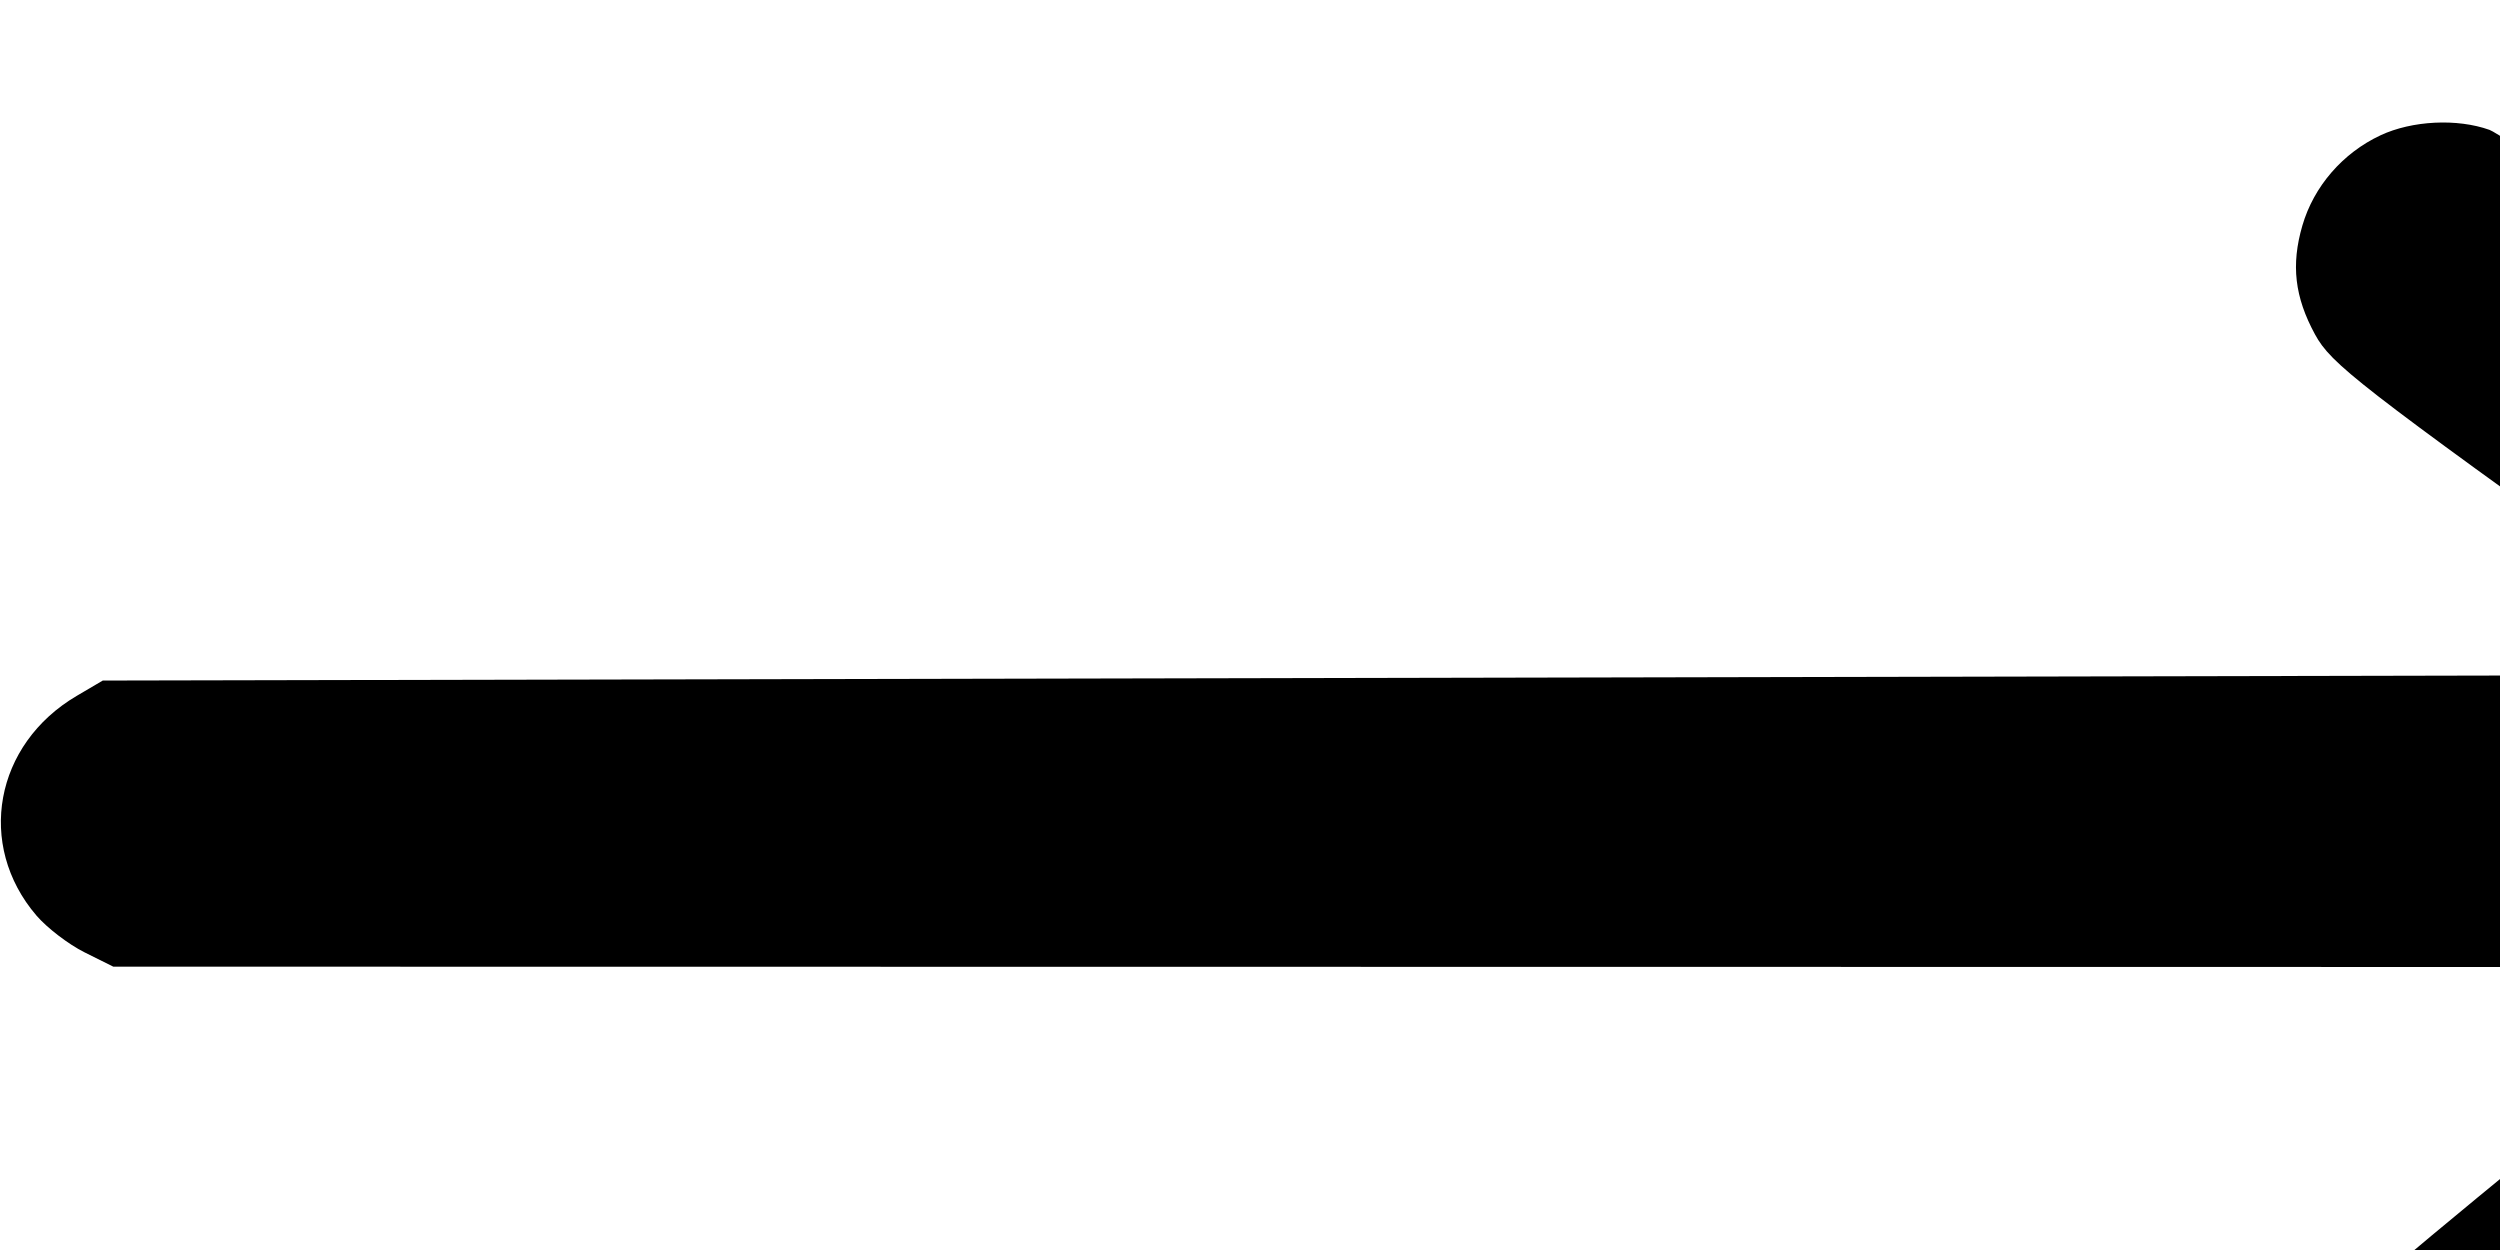 <svg version="1.0" xmlns="http://www.w3.org/2000/svg" width="1706.667" height="853.333" viewBox="0 0 1280 640"><path d="M1218.844 69.27c-19.362 9.036-34.202 26.177-40.036 46.244-5.852 20.133-3.94 36.563 6.485 55.717 8.226 15.113 21.841 25.689 169.668 131.794l59.317 42.575-680.828 1.422-680.828 1.422-13.301 7.82c-42.098 24.747-51.585 76.371-20.671 112.487 5.394 6.302 16.456 14.771 24.582 18.82l14.774 7.362 677.13.095 677.131.095-7.111 5.849c-3.912 3.217-51.535 42.291-105.83 86.831-91.658 75.19-99.284 82.138-106.62 97.131-25.057 51.216 15.632 110.784 71.718 104.996 8.215-.848 19.24-3.764 24.5-6.481 14.032-7.245 370.773-296.722 394.504-320.12 20.546-20.257 27.516-47.502 19.043-74.439-8.24-26.199 3.681-16.847-287.046-225.183-71.792-51.447-135.152-95.191-140.8-97.21-16.564-5.919-39.609-4.773-55.781 2.773" fill-rule="evenodd"/></svg>